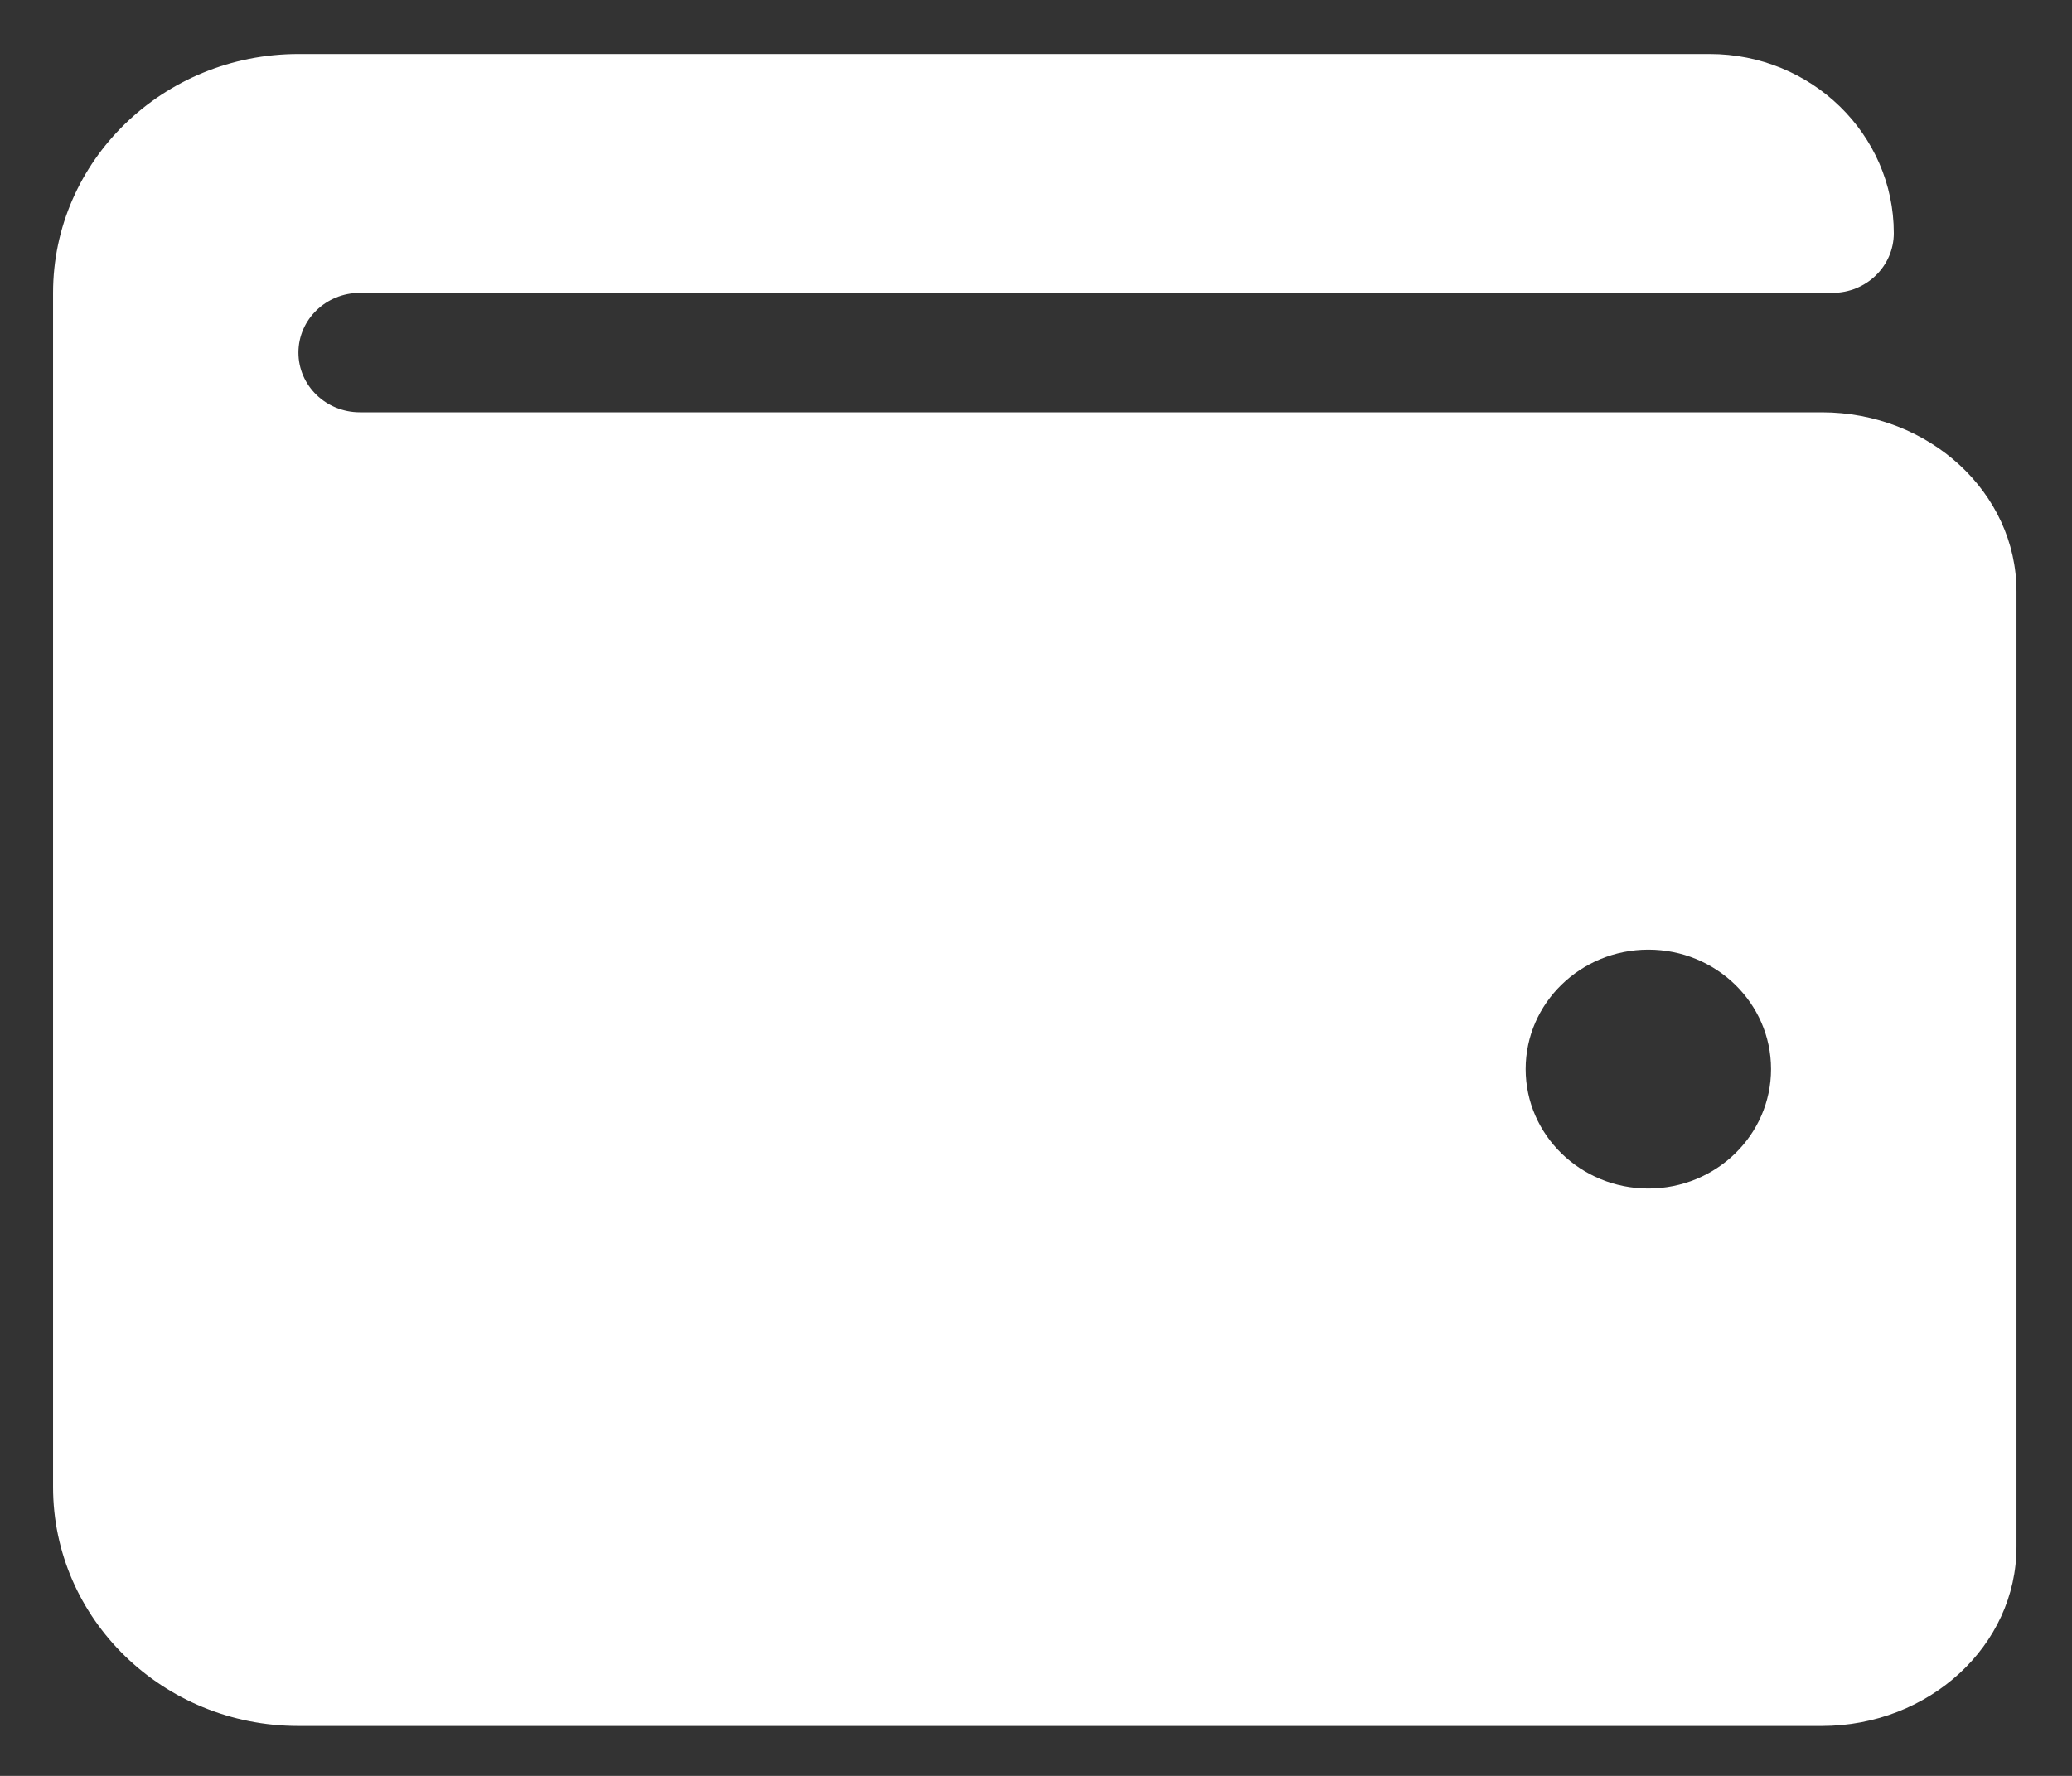 <svg width="28" height="24" viewBox="0 0 28 24" fill="none" xmlns="http://www.w3.org/2000/svg">
<rect x="0" y="0" width="28" height="24" fill="#333333" stroke="none"/>
<path d="M24.618 5.572H4.863C4.405 5.572 4.033 5.211 4.033 4.765C4.033 4.319 4.405 3.958 4.863 3.958H24.763C25.221 3.958 25.592 3.597 25.592 3.151C25.592 1.814 24.478 0.73 23.104 0.73H4.033C2.202 0.73 0.717 2.175 0.717 3.958V20.097C0.717 21.88 2.202 23.325 4.033 23.325H24.618C26.07 23.325 27.25 22.239 27.25 20.904V7.993C27.25 6.658 26.07 5.572 24.618 5.572ZM22.275 16.062C21.36 16.062 20.617 15.339 20.617 14.448C20.617 13.557 21.36 12.834 22.275 12.834C23.191 12.834 23.933 13.557 23.933 14.448C23.933 15.339 23.191 16.062 22.275 16.062Z" fill="white"/>
</svg>
